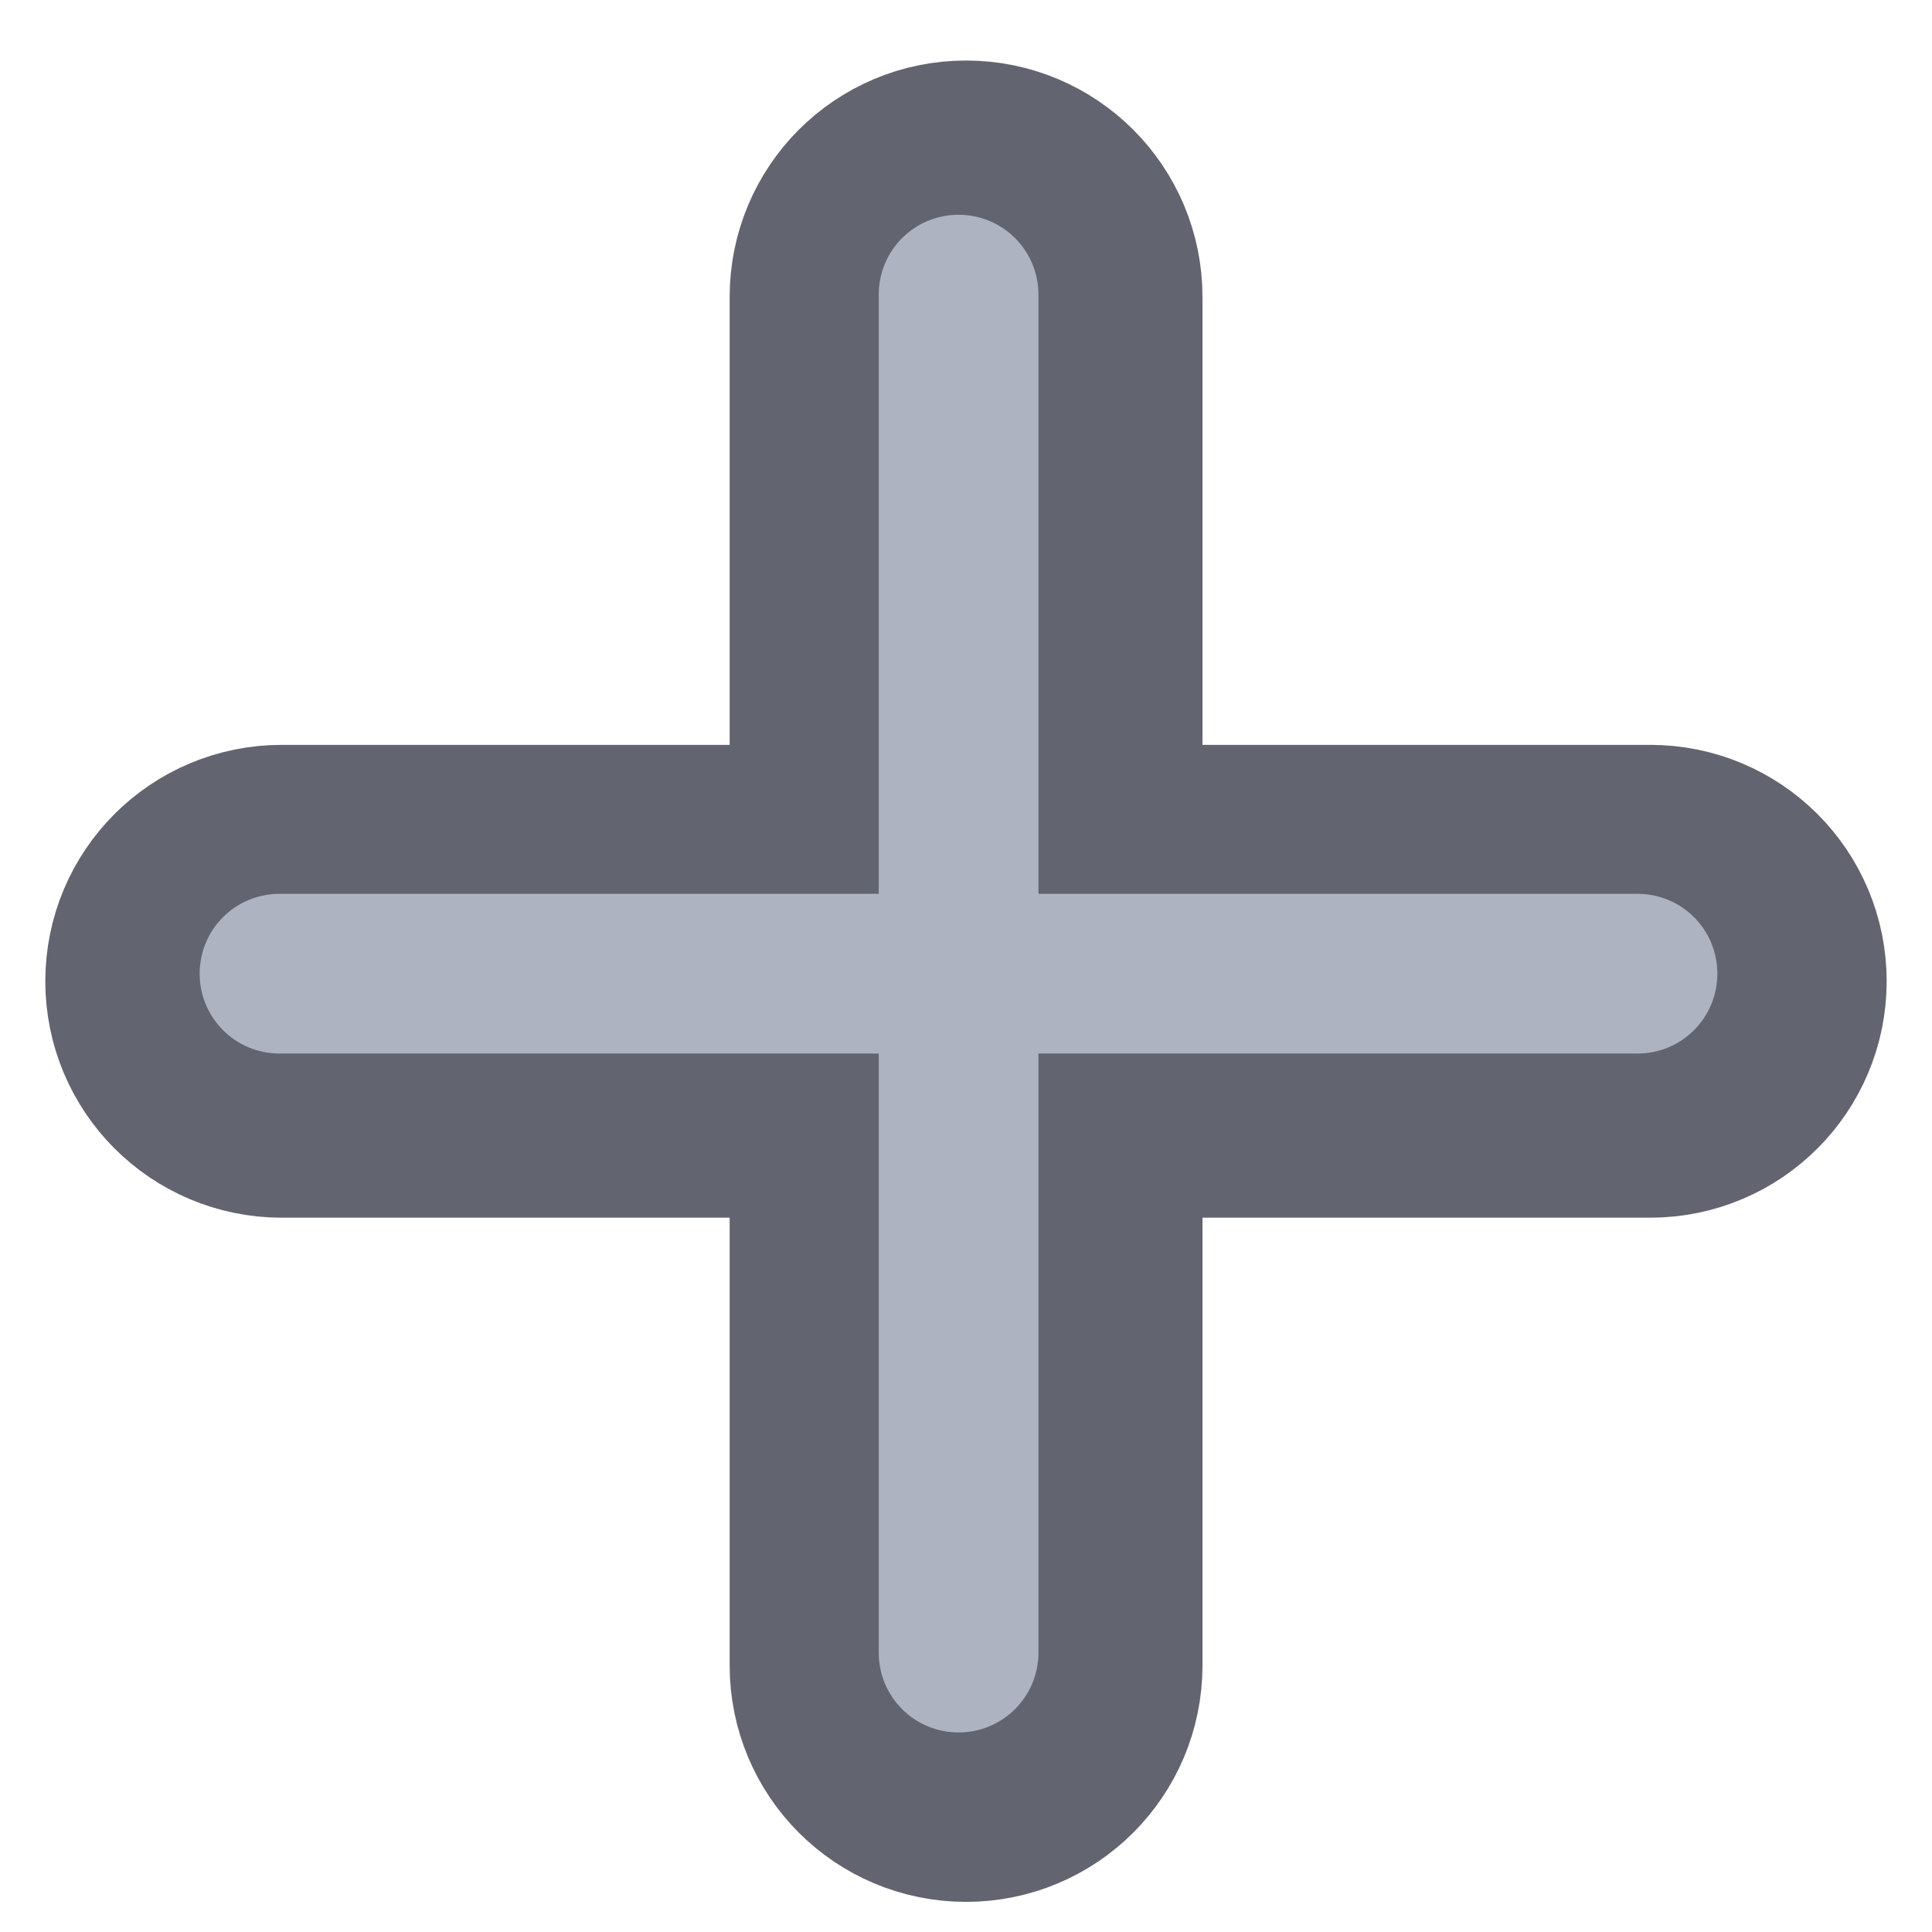<svg height="48" viewBox="0 0 48 48" width="48" xmlns="http://www.w3.org/2000/svg"><path d="m960.066 215.098c-44.405 0-79.992 35.745-79.992 79.992v600.1h-600.1c-44.248 0-79.992 35.587-79.992 79.992 0 44.248 35.745 79.992 79.992 79.992h600.1v599.943c0 44.248 35.587 79.992 79.992 79.992 44.248 0 79.992-35.745 79.992-79.992v-599.943h599.943c44.248 0 79.992-35.745 79.992-79.992 0-44.405-35.745-79.992-79.992-79.992h-599.943v-600.1c0-44.248-35.745-79.992-79.992-79.992zm0 0" fill="none" stroke="#626570" stroke-linecap="round" stroke-linejoin="round" stroke-width="309.921" transform="scale(.025)"/><path d="m23.816 5.336c-1.102 0-1.984.887-1.984 1.984v14.887h-14.887c-1.098 0-1.984.883-1.984 1.984 0 1.098.887 1.984 1.984 1.984h14.887v14.883c0 1.098.883 1.984 1.984 1.984 1.098 0 1.984-.887 1.984-1.984v-14.883h14.883c1.098 0 1.984-.887 1.984-1.984 0-1.102-.887-1.984-1.984-1.984h-14.883v-14.887c0-1.098-.887-1.984-1.984-1.984zm0 0" fill="#aeb3c2"/></svg>